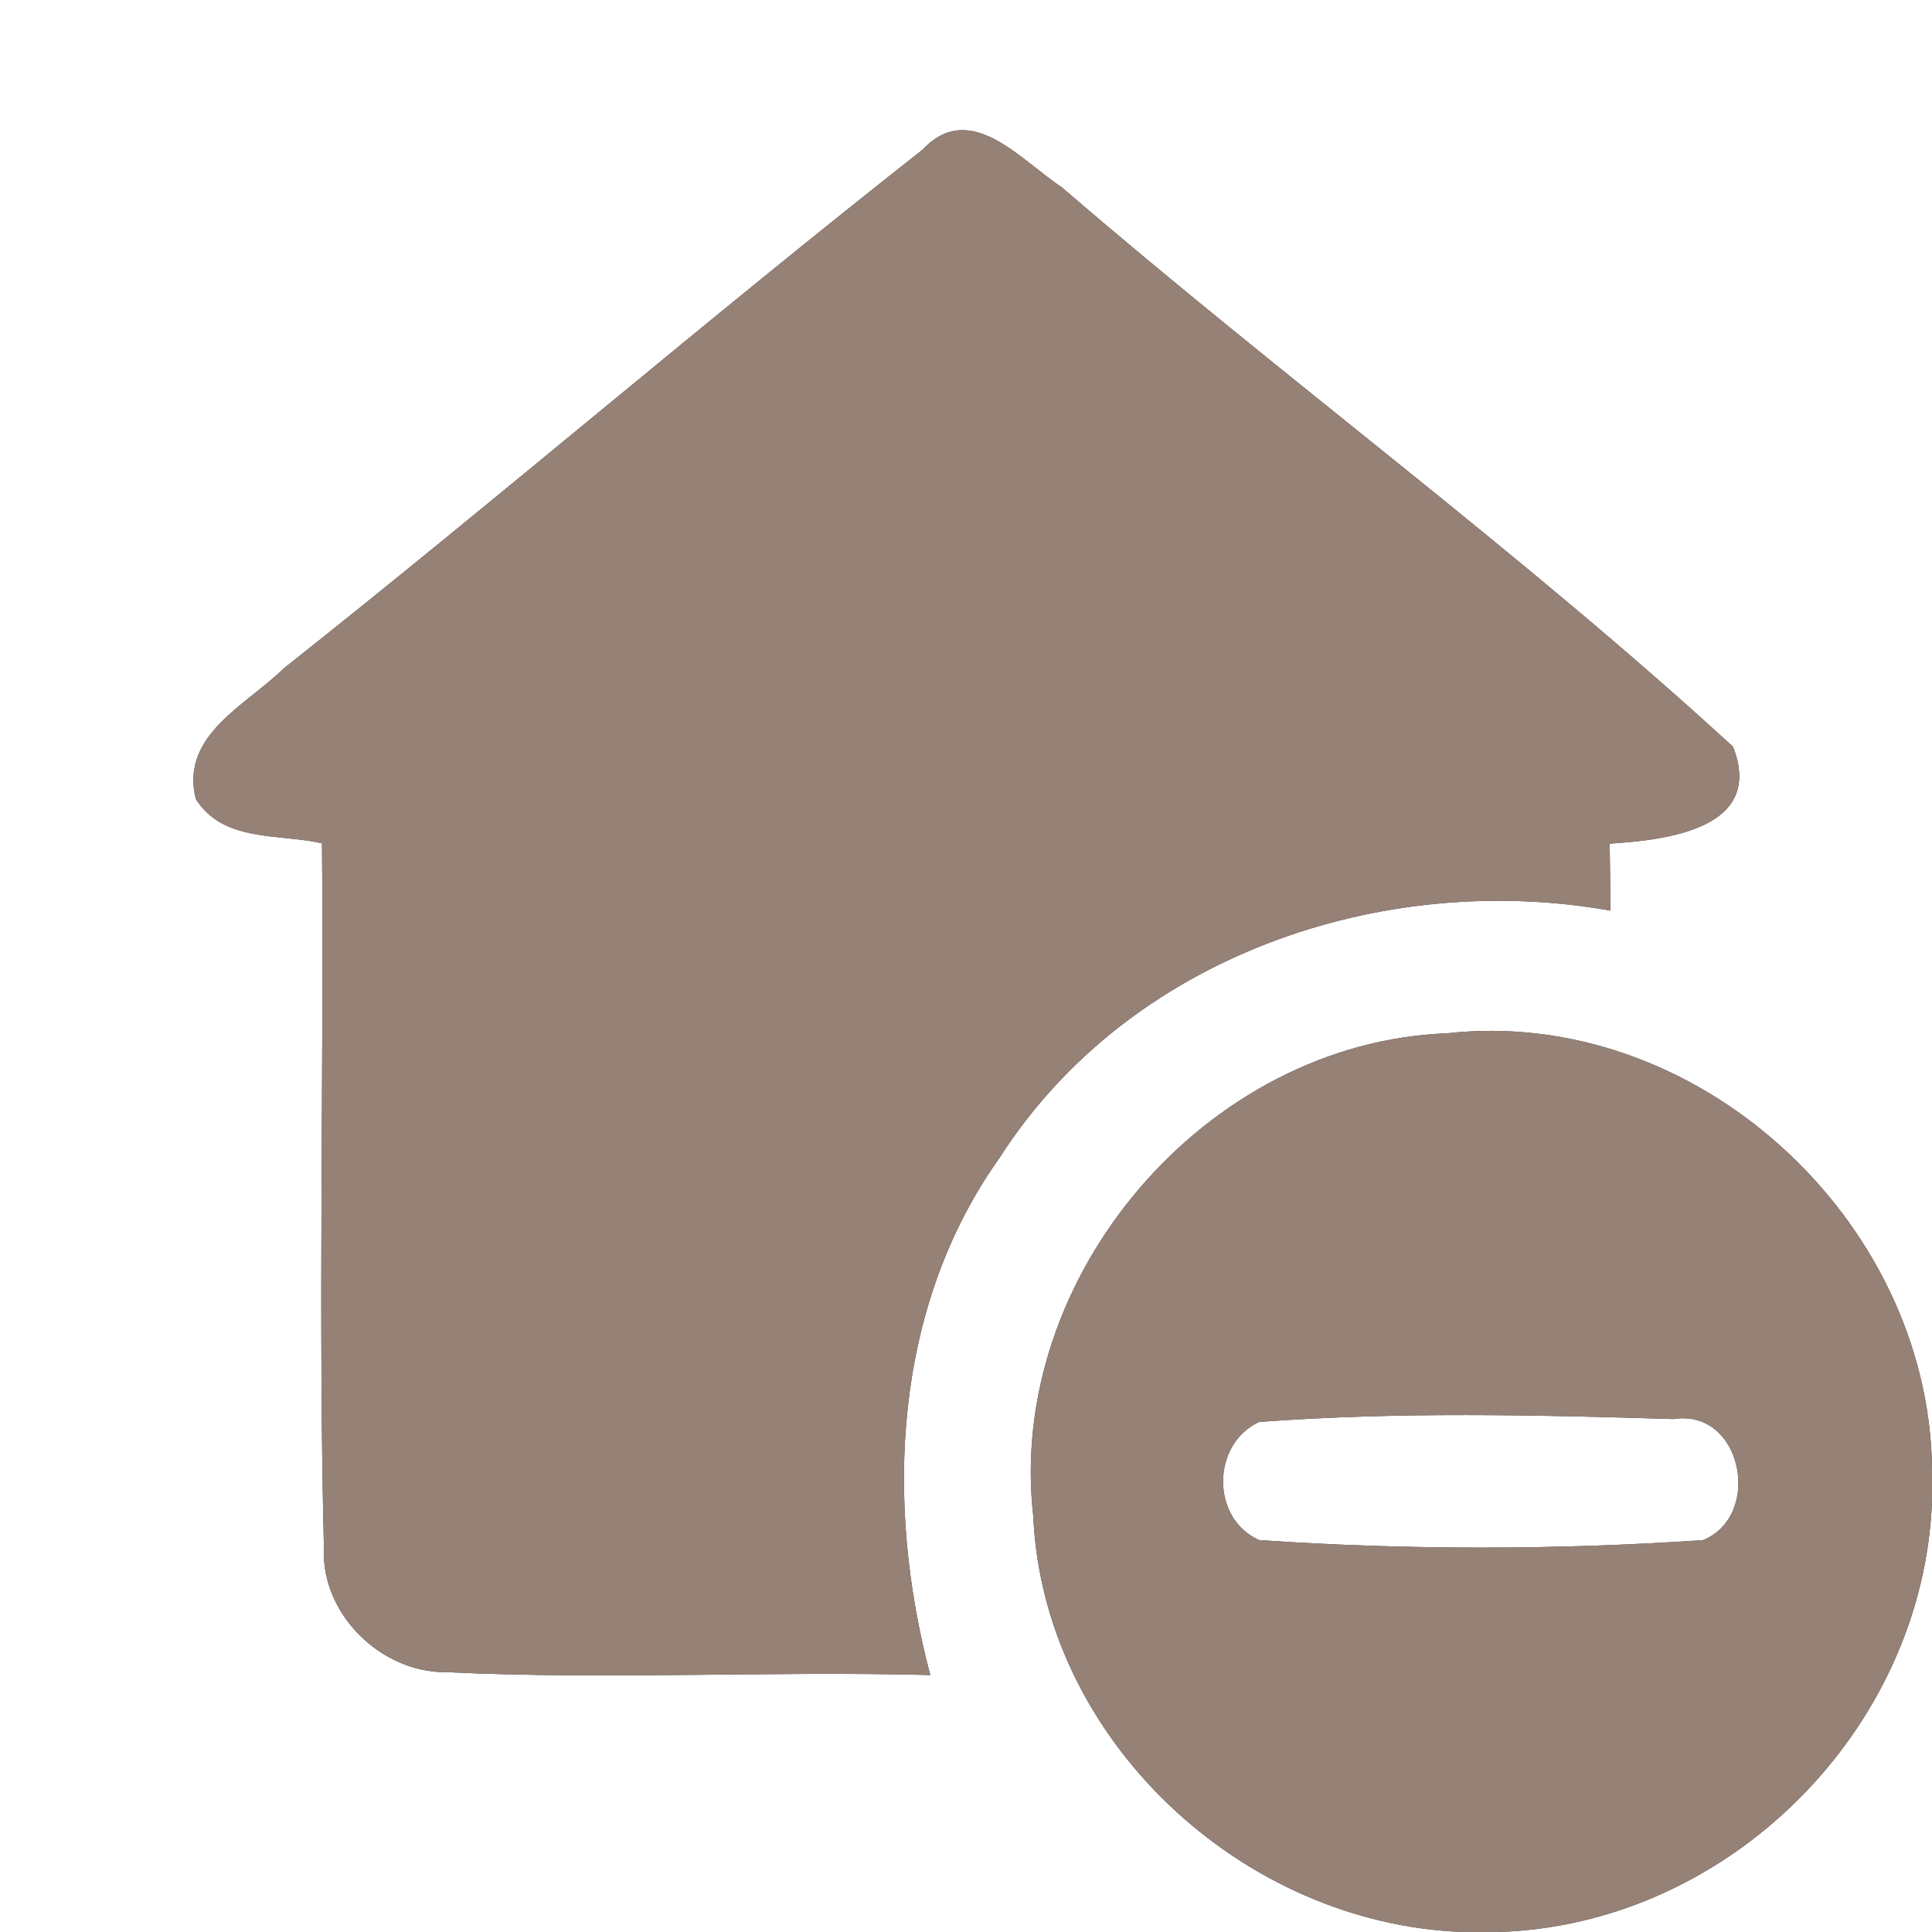 <?xml version="1.0" encoding="UTF-8" ?>
<!DOCTYPE svg PUBLIC "-//W3C//DTD SVG 1.1//EN" "http://www.w3.org/Graphics/SVG/1.1/DTD/svg11.dtd">
<svg width="60pt" height="60pt" viewBox="0 0 60 60" version="1.1" xmlns="http://www.w3.org/2000/svg">
<rect x="0" y="0" width="60" height="60" fill="#333333" stroke="none"/>
<g id="#ffffffff">
<path fill="#ffffff" opacity="1.00" d=" M 0.00 0.00 L 60.00 0.00 L 60.00 45.56 C 59.87 37.84 52.66 31.23 44.94 32.09 C 37.45 32.37 31.24 39.65 32.09 47.09 C 32.40 54.03 38.58 59.76 45.45 60.00 L 0.00 60.00 L 0.00 0.00 M 28.65 4.65 C 21.96 9.91 15.49 15.47 8.81 20.76 C 7.64 21.91 5.59 22.83 6.08 24.81 C 6.93 26.17 8.65 25.88 10.00 26.19 C 10.06 33.49 9.88 40.79 10.06 48.09 C 9.97 50.13 11.84 51.95 13.85 51.93 C 18.86 52.17 23.88 51.89 28.89 52.02 C 27.47 46.65 27.73 40.61 31.04 35.96 C 35.02 29.73 42.88 27.01 50.01 28.28 C 50.01 27.76 50.00 26.72 49.99 26.20 C 51.74 26.09 54.82 25.74 53.82 23.19 C 47.16 17.08 39.83 11.73 32.98 5.82 C 31.69 4.97 30.13 3.07 28.65 4.65 Z" />
<path fill="#ffffff" opacity="1.00" d=" M 39.10 44.16 C 43.38 43.84 47.68 43.94 51.97 44.07 C 54.10 43.73 54.76 47.06 52.89 47.83 C 48.31 48.14 43.69 48.14 39.11 47.83 C 37.60 47.17 37.62 44.85 39.10 44.16 Z" />
<path fill="#ffffff" opacity="1.00" d=" M 46.51 60.00 C 53.65 59.79 59.73 53.74 60.00 46.61 L 60.00 60.00 L 46.51 60.00 Z" />
</g>
<g id="#000000ff">
<path fill="#968176" opacity="1.00" d=" M 28.65 4.65 C 30.13 3.07 31.69 4.97 32.98 5.82 C 39.83 11.73 47.16 17.08 53.82 23.19 C 54.82 25.74 51.74 26.09 49.99 26.20 C 50.00 26.72 50.01 27.76 50.01 28.28 C 42.88 27.01 35.02 29.73 31.04 35.96 C 27.73 40.61 27.47 46.65 28.89 52.02 C 23.88 51.89 18.86 52.17 13.85 51.93 C 11.84 51.95 9.97 50.13 10.06 48.09 C 9.88 40.79 10.06 33.49 10.00 26.19 C 8.65 25.88 6.93 26.17 6.08 24.81 C 5.59 22.83 7.64 21.91 8.81 20.76 C 15.49 15.47 21.96 9.91 28.65 4.65 Z" />
<path fill="#968176" opacity="1.00" d=" M 32.09 47.09 C 31.24 39.65 37.45 32.37 44.94 32.09 C 52.66 31.23 59.87 37.84 60.00 45.56 L 60.00 46.61 C 59.73 53.74 53.65 59.79 46.51 60.00 L 45.45 60.00 C 38.58 59.76 32.40 54.03 32.09 47.09 M 39.10 44.16 C 37.62 44.85 37.60 47.17 39.11 47.83 C 43.69 48.14 48.31 48.14 52.89 47.83 C 54.76 47.06 54.10 43.73 51.97 44.07 C 47.68 43.94 43.38 43.84 39.10 44.16 Z" />
</g>
</svg>
